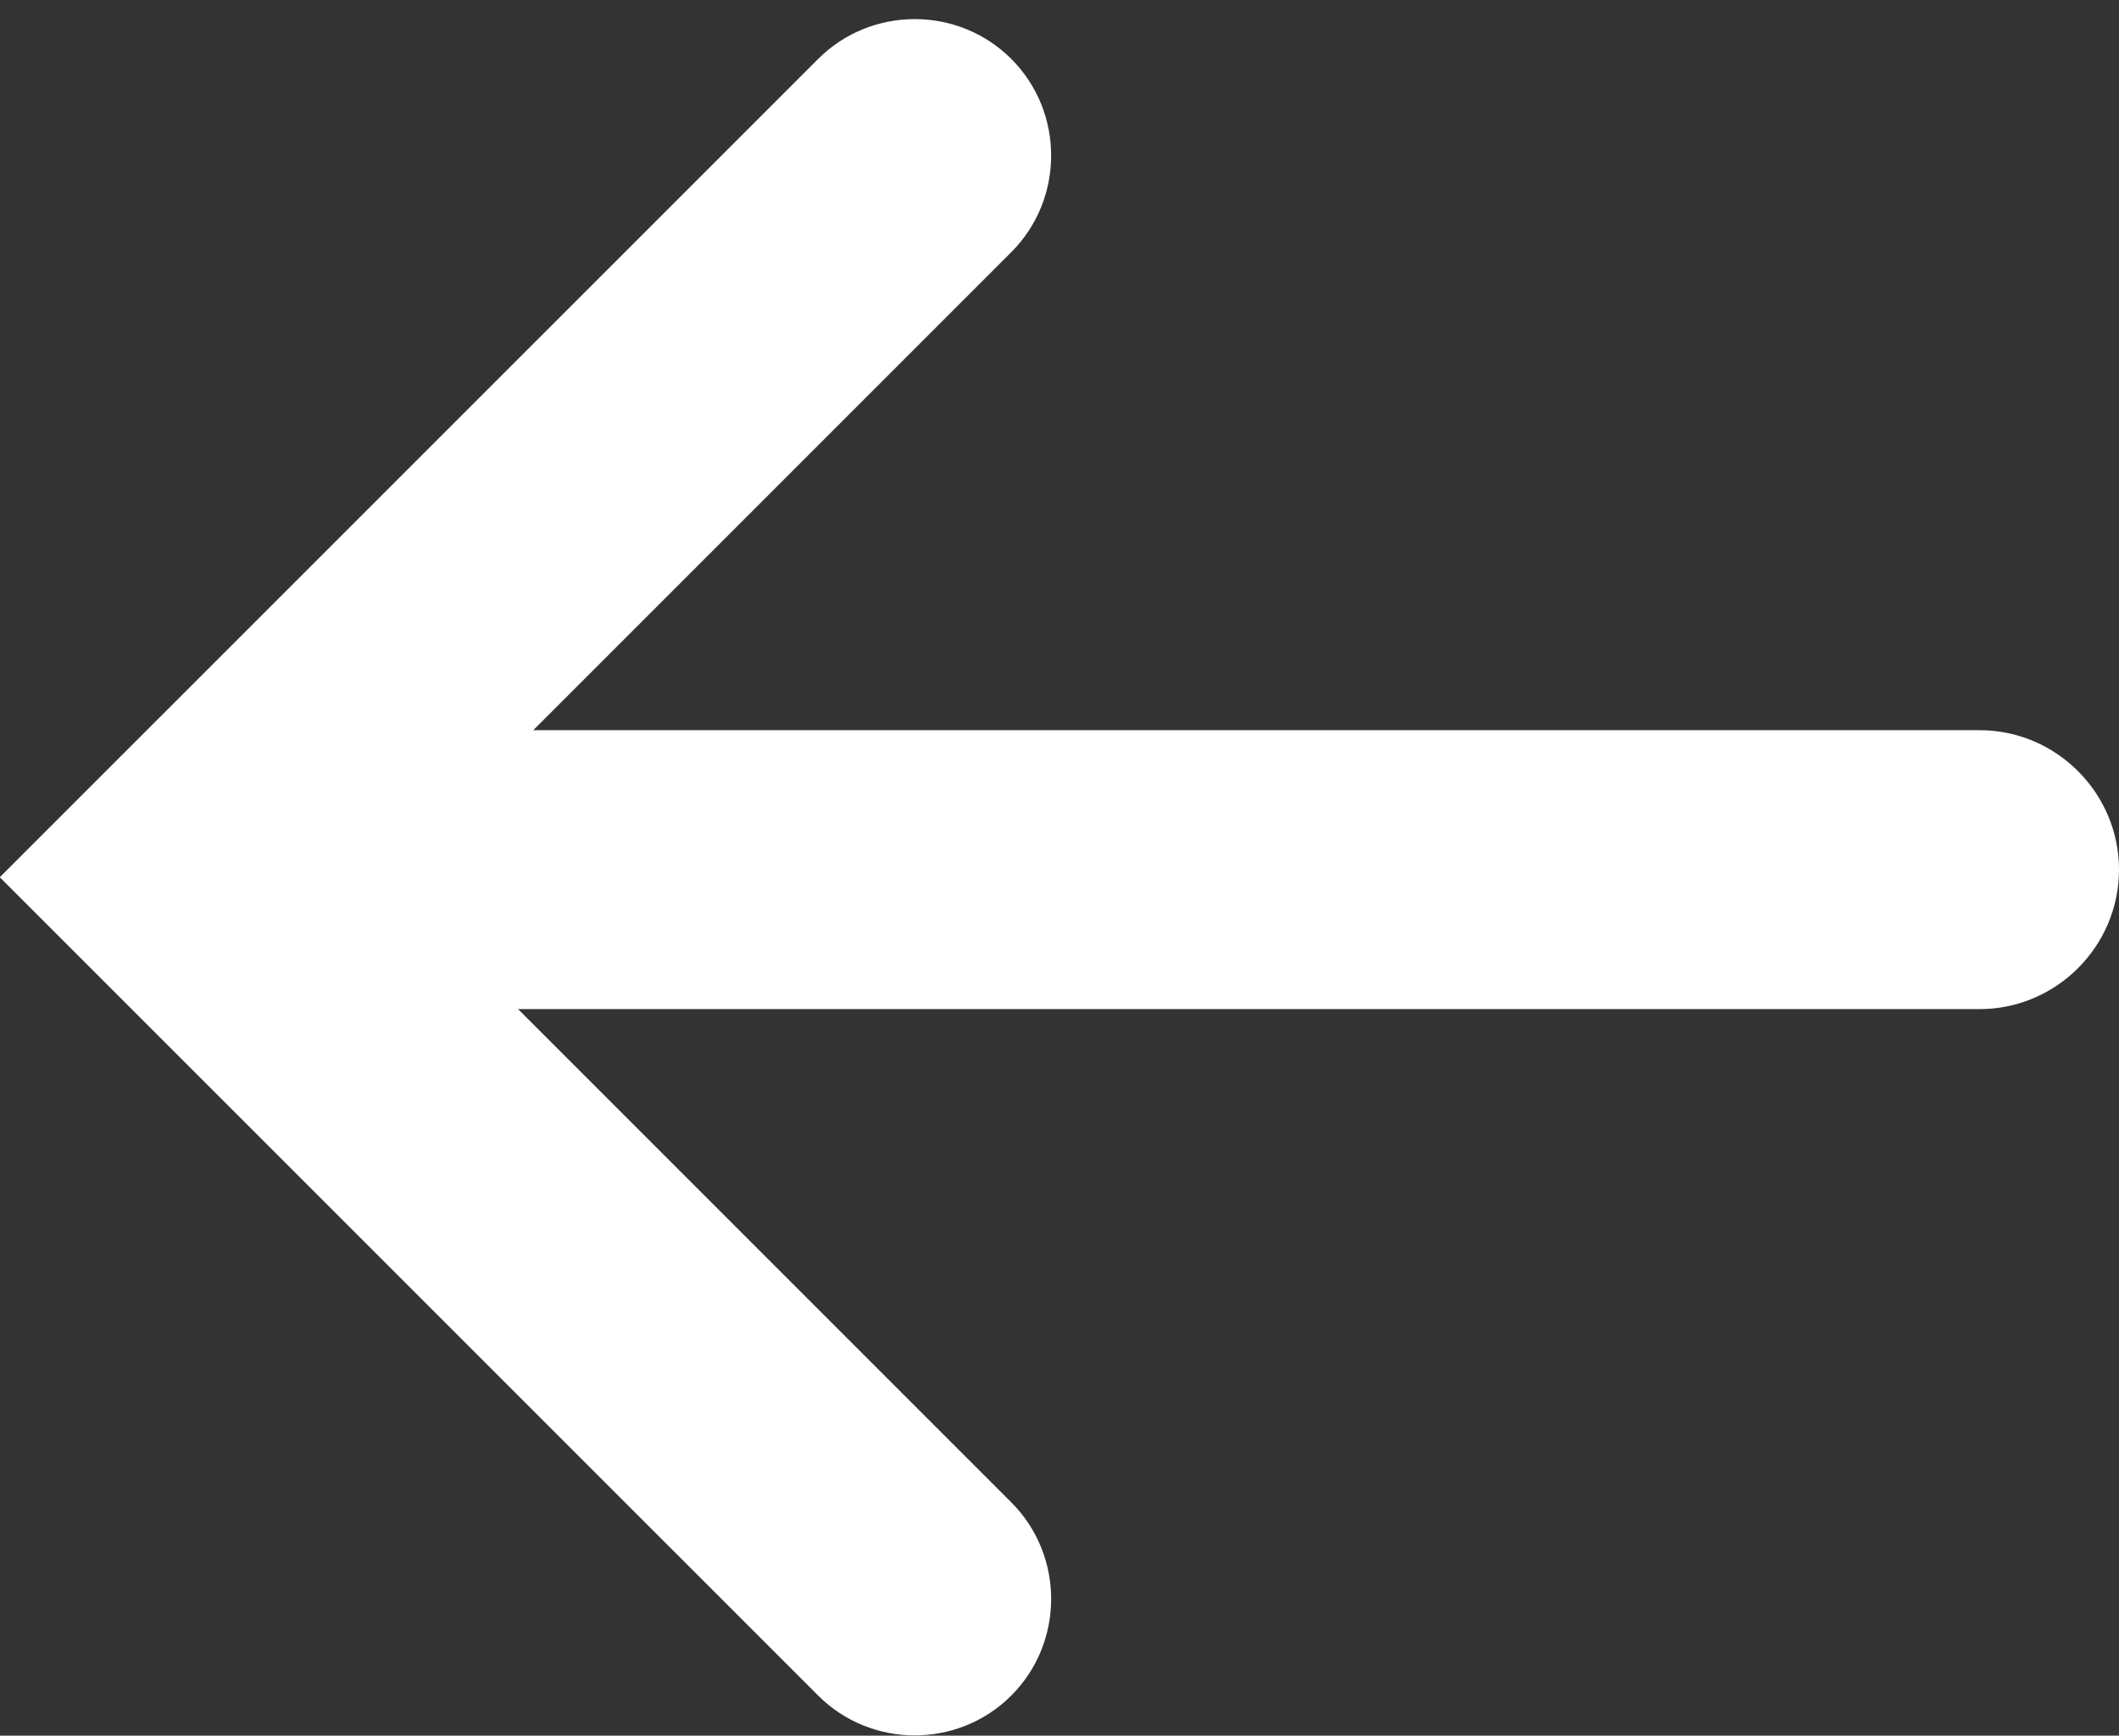 <?xml version="1.0" encoding="UTF-8" standalone="no"?>
<svg width="105px" height="86px" viewBox="0 0 105 86" version="1.1" xmlns="http://www.w3.org/2000/svg" xmlns:xlink="http://www.w3.org/1999/xlink">
    <rect x="0" y="0" width="105" height="86" fill="#333333" stroke="none"/>
    <!-- Generator: Sketch 39.1 (31720) - http://www.bohemiancoding.com/sketch -->
    <title>flecha volver</title>
    <desc>Created with Sketch.</desc>
    <defs></defs>
    <g id="Page-1" stroke="none" stroke-width="1" fill="none" fill-rule="evenodd">
        <g id="icons2" transform="translate(-80, -483)" fill="#FFFFFF">
            <g id="flecha-volver" transform="translate(132, 526) rotate(-180) translate(-132, -526) translate(79, 483)">
                <g id="Group-2" transform="translate(52, 0)">
                    <g id="flecha">
                        <path d="M53.008,42.531 L12.46,1.988 C9.827,-0.644 5.52,-0.644 2.888,1.988 C0.256,4.621 0.256,8.928 2.888,11.56 L33.862,42.534 L2.888,73.508 C0.256,76.14 0.256,80.447 2.888,83.079 C5.52,85.712 9.827,85.712 12.46,83.079 L53.008,42.537 L53.005,42.534 L53.008,42.531 Z" id="Fill-13"></path>
                    </g>
                </g>
                <path d="M6.911,36 C3.11,36 0,39.11 0,42.911 C0,46.711 3.11,49.821 6.911,49.821 L84.867,49.821 C88.668,49.821 91.778,46.711 91.778,42.911 C91.778,39.11 88.668,36 84.867,36 L6.911,36 Z" id="Fill-118"></path>
            </g>
        </g>
    </g>
</svg>
